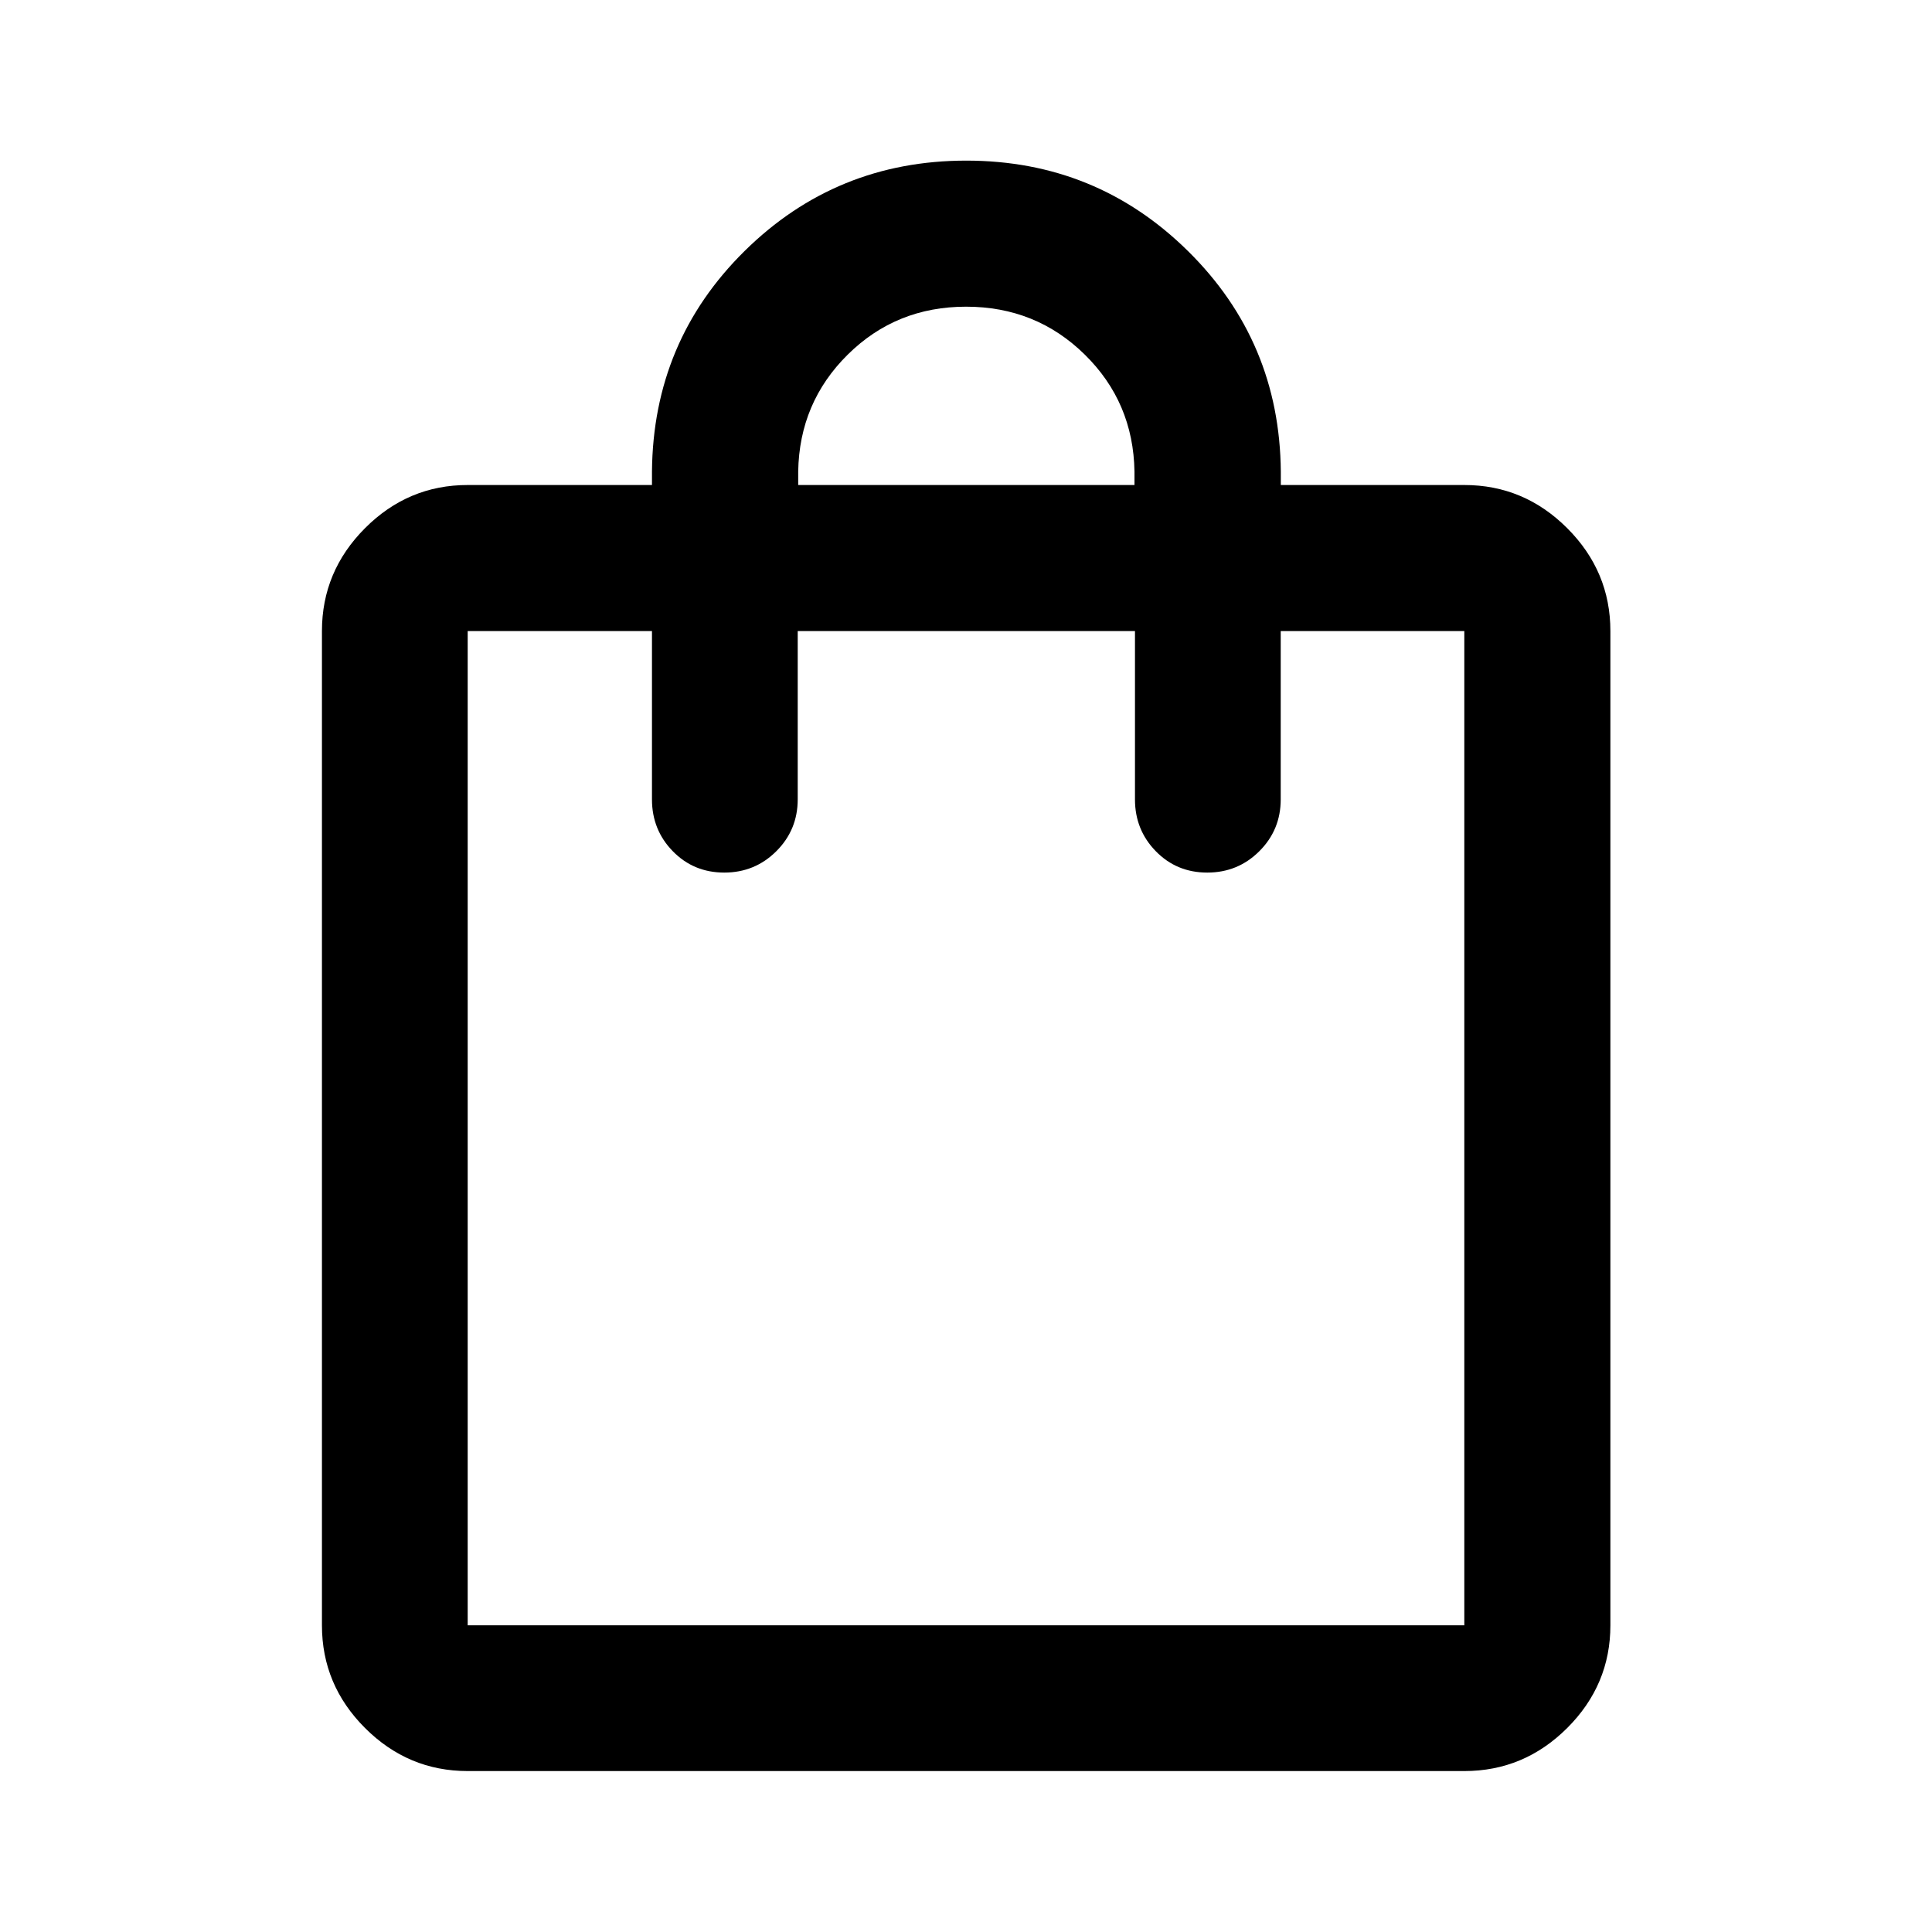 <svg xmlns="http://www.w3.org/2000/svg" height="40" viewBox="0 -960 960 960" width="40"><path d="M232.39-79.97q-29.62 0-51.02-21.4-21.4-21.4-21.4-51.02v-494.03q0-29.68 21.4-51.13Q202.77-719 232.39-719h91.57v-6.67q.55-64.77 46.06-109.64 45.5-44.88 110.13-44.88 64.62 0 110.17 44.96 45.55 44.95 46.11 109.56v6.67h91.18q29.68 0 51.13 21.45 21.45 21.45 21.45 51.13v494.03q0 29.62-21.45 51.02-21.45 21.4-51.13 21.4H232.39Zm0-72.42h495.22v-494.03h-91.23v83.62q0 15.17-10.64 25.77-10.64 10.61-25.86 10.61-15.21 0-25.57-10.61-10.35-10.6-10.35-25.77v-83.62H396.38v83.62q0 15.17-10.64 25.77-10.64 10.61-25.86 10.61-15.21 0-25.57-10.61-10.35-10.6-10.35-25.77v-83.62h-91.57v494.03ZM396.62-719h167.1v-6.67q-.56-34.45-24.76-58.19-24.19-23.75-58.92-23.75-34.73 0-58.8 23.81-24.07 23.8-24.62 58.13v6.67ZM232.39-152.39v-494.03 494.03Z"/></svg>